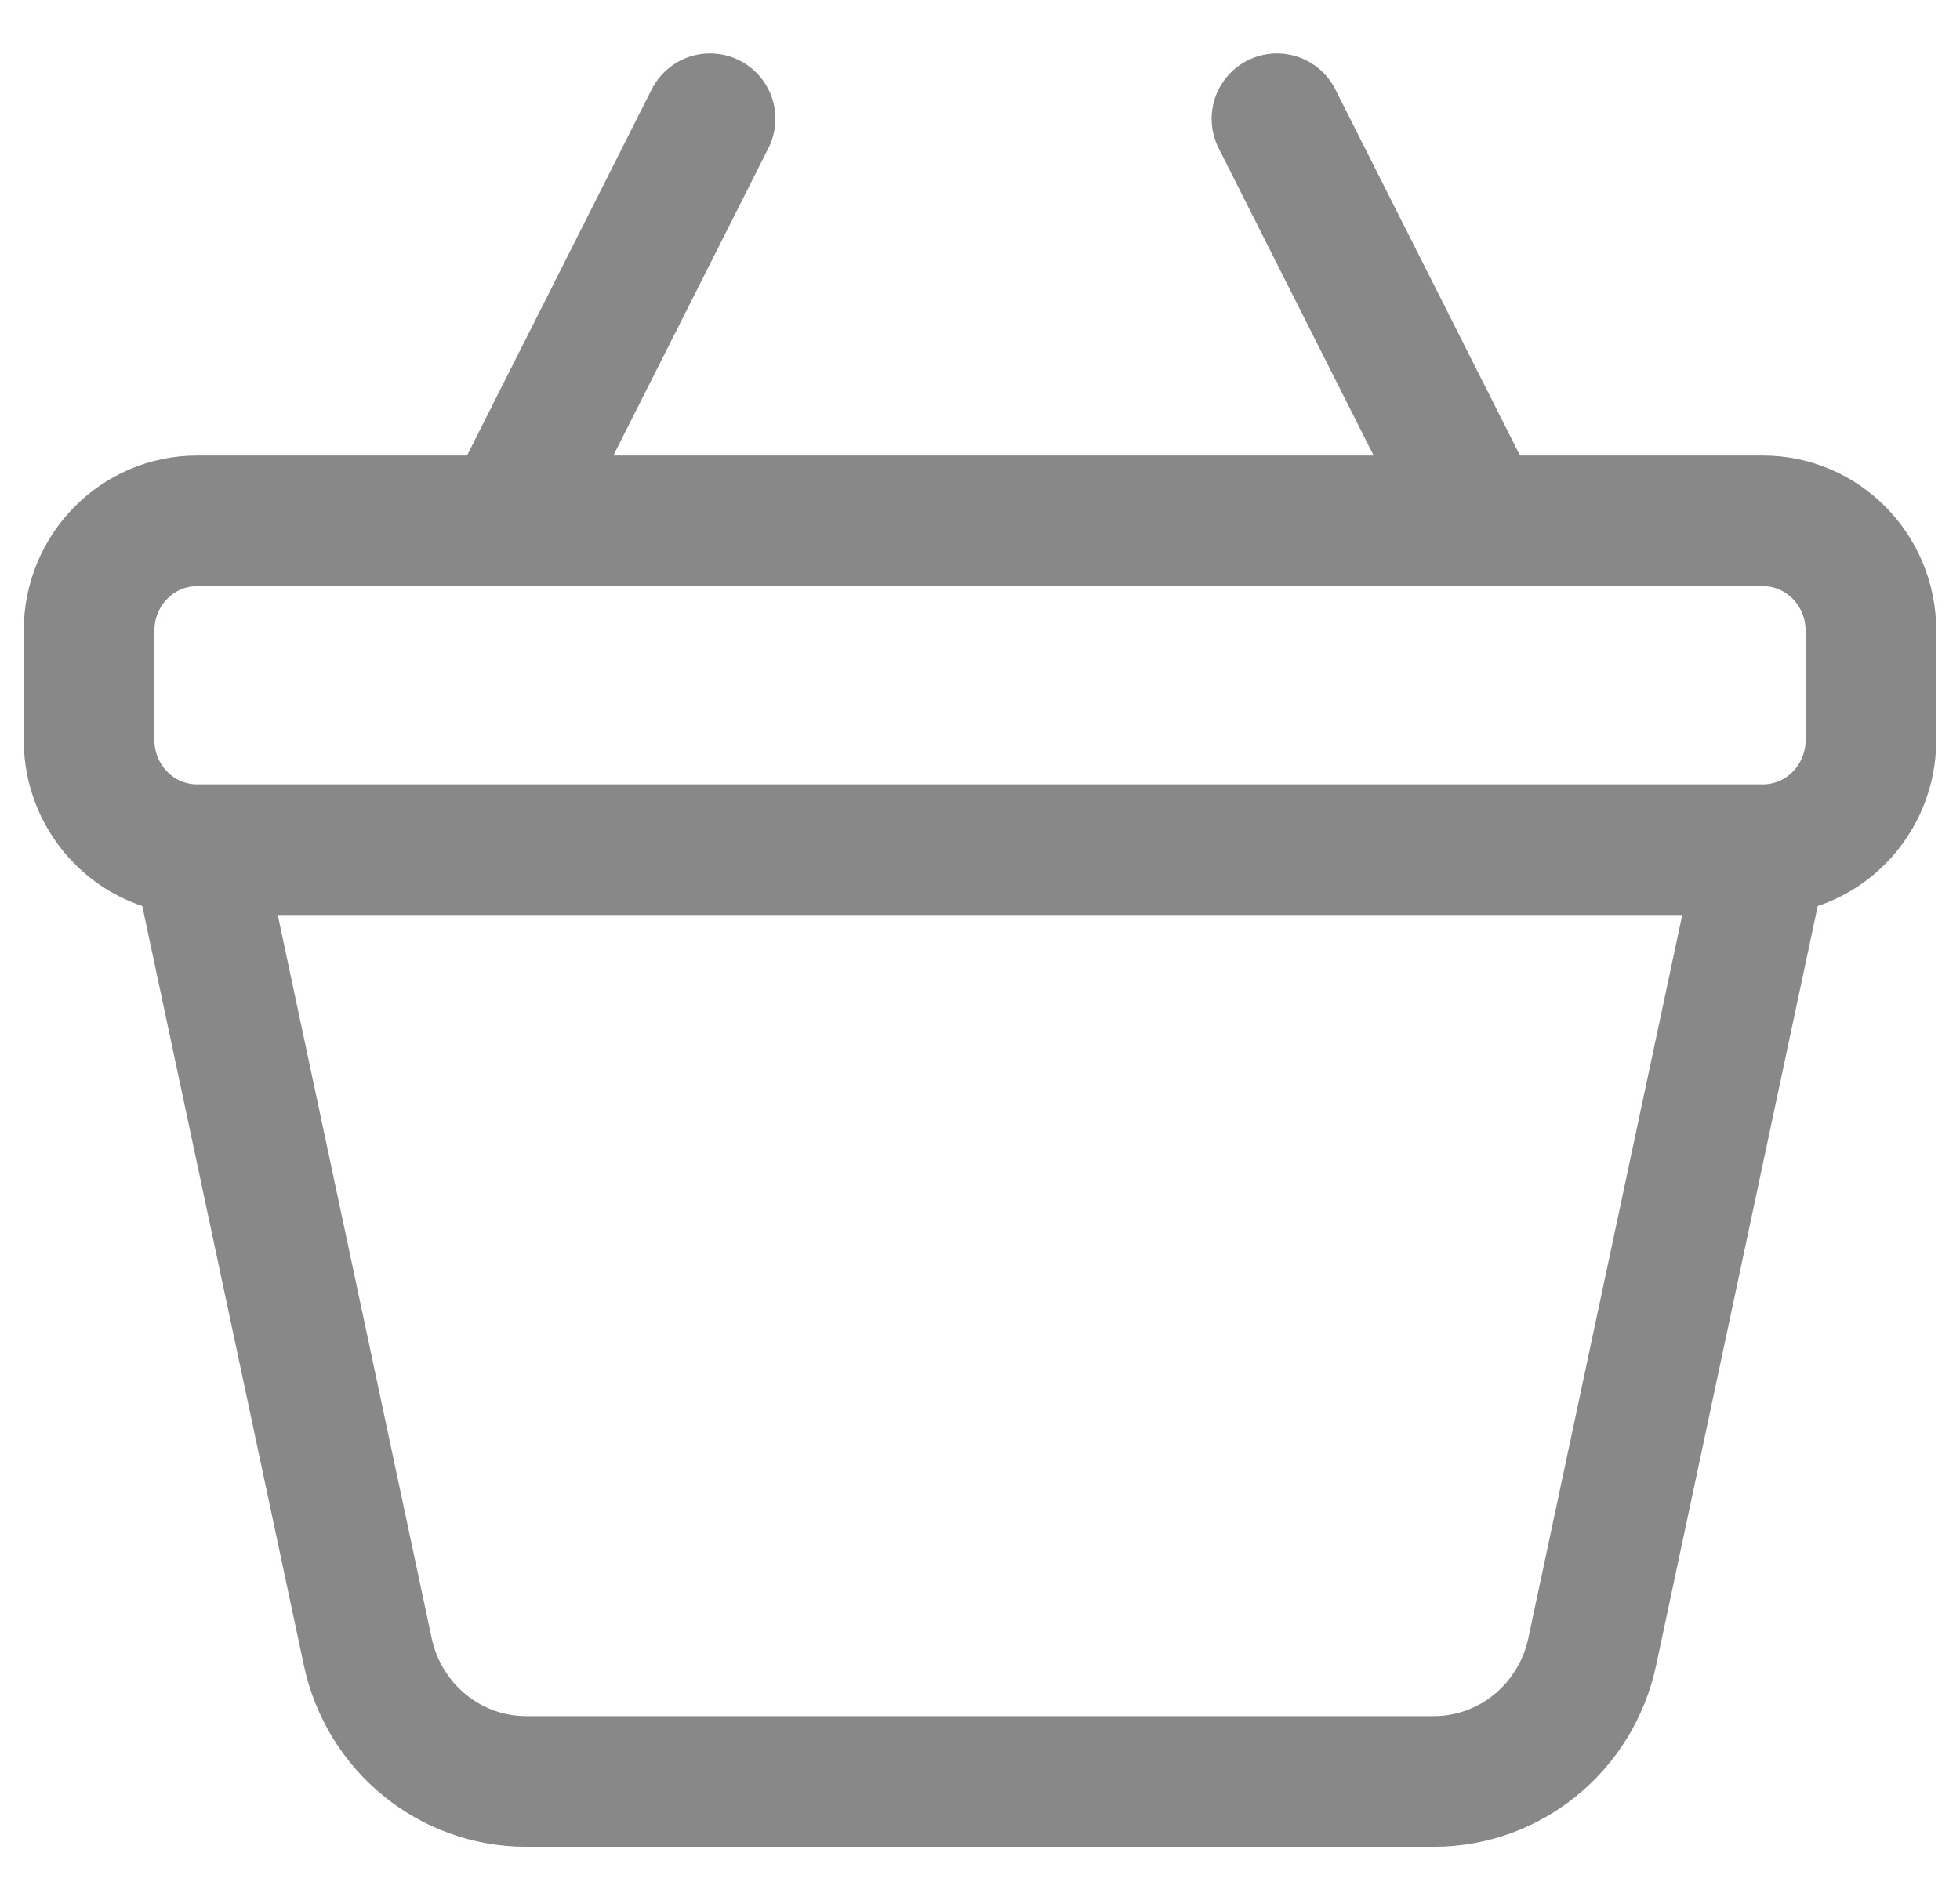 <svg width="33" height="32" viewBox="0 0 33 32" fill="none" xmlns="http://www.w3.org/2000/svg">
<path d="M3.318 14.309H29.682M3.318 14.309C2.314 14.309 1.5 13.483 1.5 12.463V10.617C1.5 9.598 2.314 8.771 3.318 8.771H29.682C30.686 8.771 31.5 9.598 31.5 10.617V12.463C31.5 13.483 30.686 14.309 29.682 14.309M3.318 14.309L6.192 27.816C6.463 29.09 7.573 30 8.858 30H24.142C25.427 30 26.537 29.09 26.808 27.816L29.682 14.309M11.955 2L8.773 8.31M21.5 2L24.682 8.31" stroke="#888888" stroke-width="2.2" stroke-linecap="round"/>
</svg>
